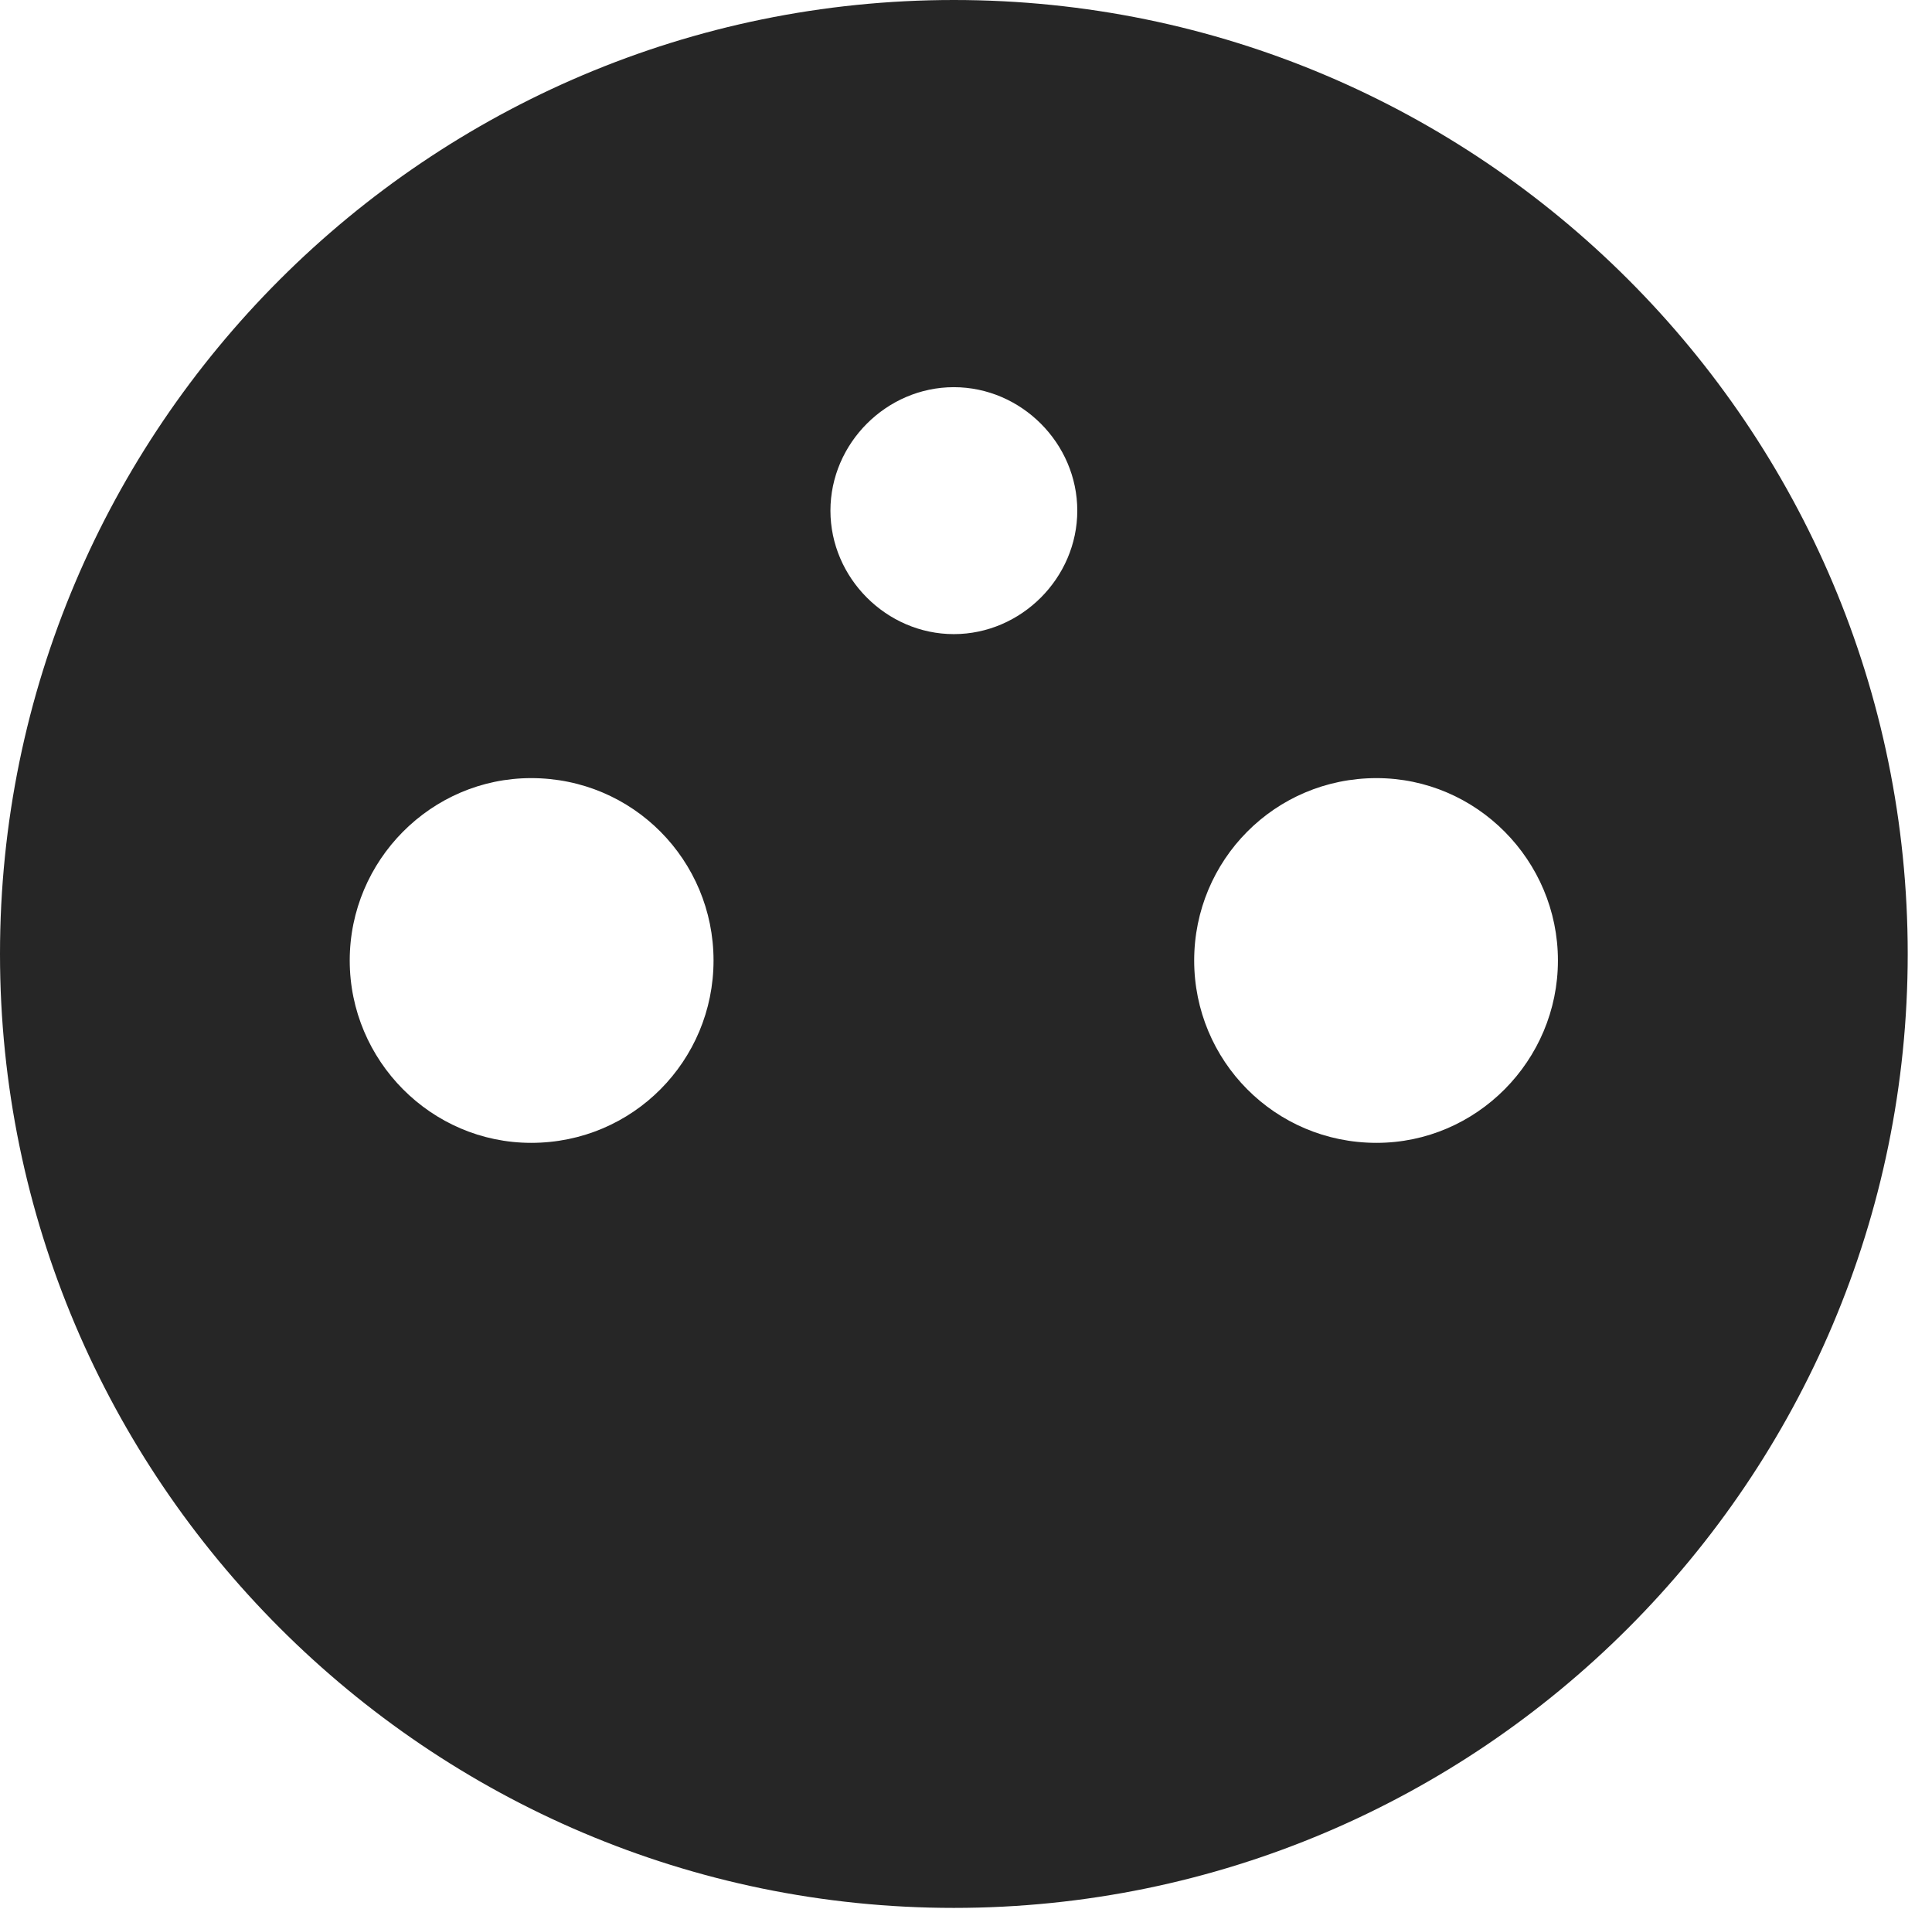 <?xml version="1.0" encoding="UTF-8"?>
<!--Generator: Apple Native CoreSVG 326-->
<!DOCTYPE svg
PUBLIC "-//W3C//DTD SVG 1.1//EN"
       "http://www.w3.org/Graphics/SVG/1.1/DTD/svg11.dtd">
<svg version="1.1" xmlns="http://www.w3.org/2000/svg" xmlns:xlink="http://www.w3.org/1999/xlink" viewBox="0 0 28.246 27.904">
 <g>
  <rect height="27.904" opacity="0" width="28.246" x="0" y="0"/>
  <path d="M27.891 13.945C27.891 21.629 21.643 27.891 13.945 27.891C6.262 27.891 0 21.629 0 13.945C0 6.248 6.262 0 13.945 0C21.643 0 27.891 6.248 27.891 13.945ZM5.113 14.041C5.113 15.504 6.303 16.707 7.766 16.707C9.256 16.707 10.432 15.504 10.432 14.041C10.432 12.578 9.256 11.375 7.766 11.375C6.303 11.375 5.113 12.578 5.113 14.041ZM17.459 14.041C17.459 15.504 18.635 16.707 20.125 16.707C21.588 16.707 22.777 15.504 22.777 14.041C22.777 12.578 21.588 11.375 20.125 11.375C18.635 11.375 17.459 12.578 17.459 14.041ZM12.141 7.465C12.141 8.449 12.961 9.27 13.945 9.27C14.93 9.27 15.75 8.449 15.75 7.465C15.75 6.48 14.93 5.66 13.945 5.66C12.961 5.66 12.141 6.48 12.141 7.465Z" fill="black" fill-opacity="0.85"/>
 </g>
</svg>
